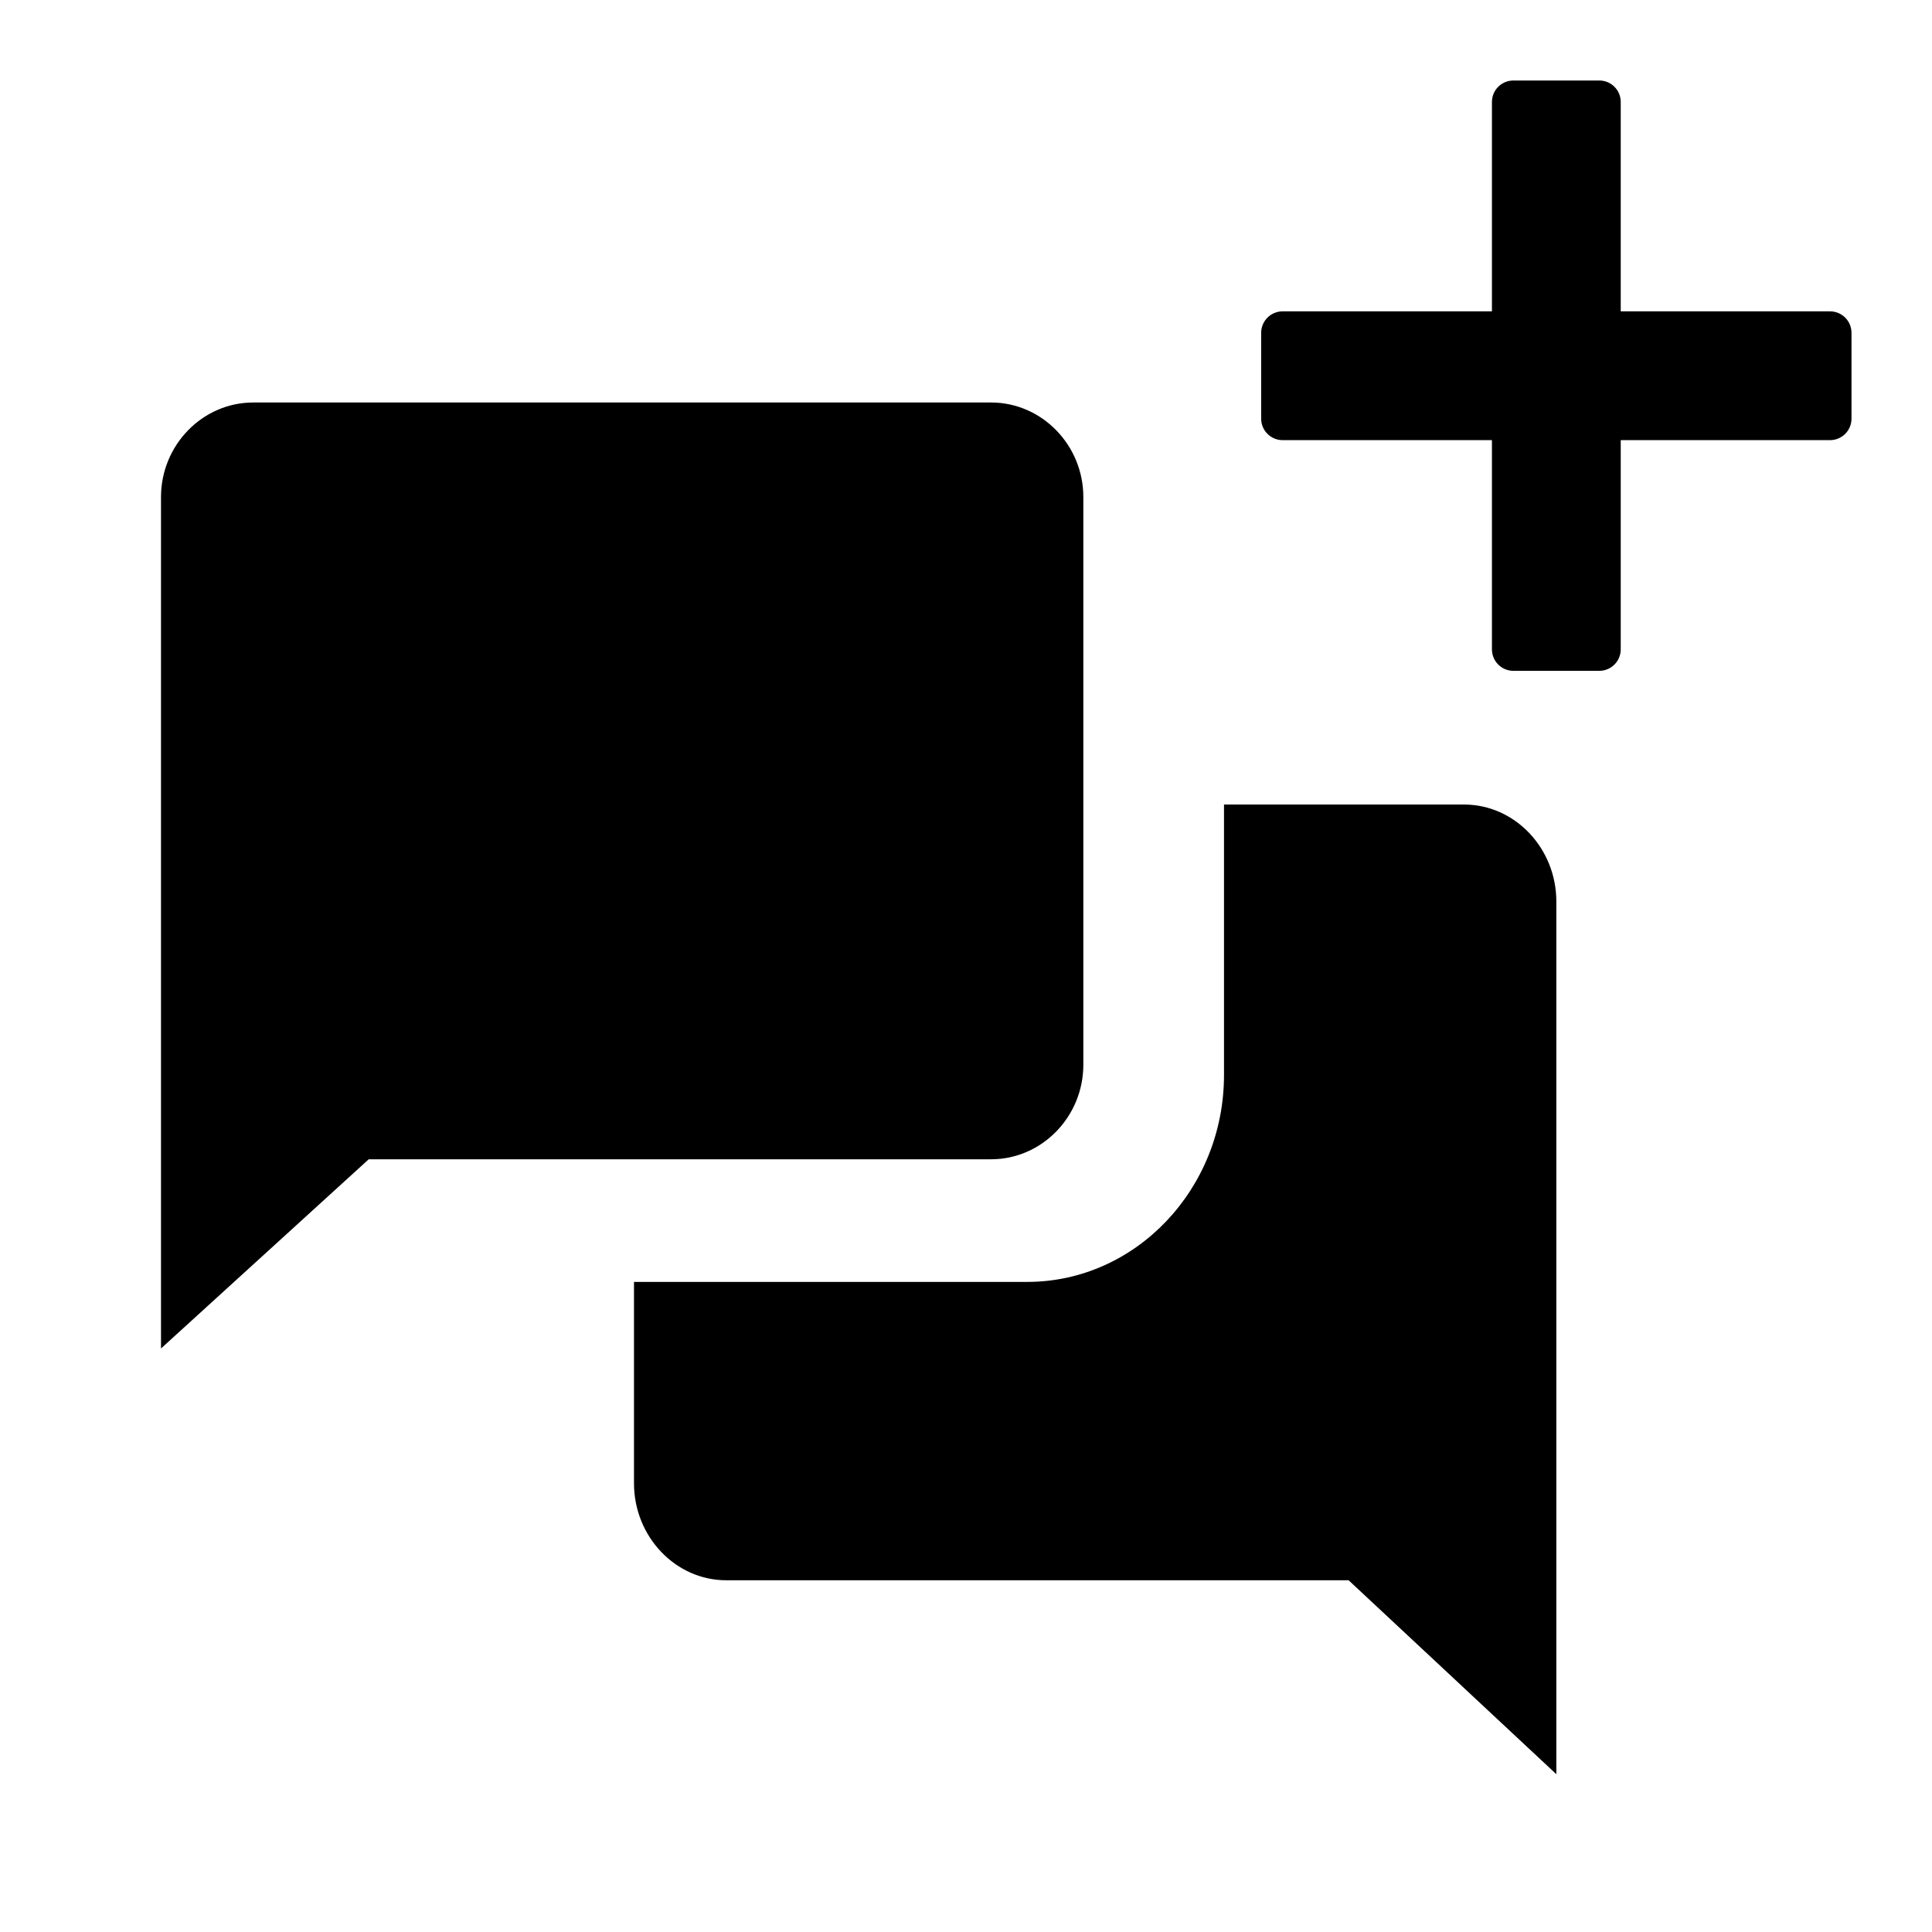 <svg xmlns="http://www.w3.org/2000/svg" width="24" height="24" viewBox="0 0 72 72">
  <path d="M45.615,29.983 L54.563,29.983 C56.453,29.983 58,31.609 58,33.597 L58,66.119 L50.259,58.892 L27.064,58.892 C25.174,58.892 23.627,57.265 23.627,55.278 L23.627,47.773 L38.281,47.773 C42.323,47.773 45.615,44.313 45.615,40.063 L45.615,29.983 Z M36.936,15 C38.826,15 40.373,16.586 40.373,18.525 L40.373,39.678 C40.373,41.617 38.826,43.203 36.936,43.203 L13.741,43.203 L6,50.254 L6,18.525 C6,16.586 7.547,15 9.437,15 L36.936,15 Z M60.4,11.603 L68.2,11.603 C68.642,11.603 69,11.962 69,12.403 L69,15.603 C69,16.045 68.642,16.403 68.2,16.403 L60.4,16.403 L60.4,24.2 C60.4,24.642 60.042,25 59.6,25 L56.4,25 C55.958,25 55.6,24.642 55.6,24.2 L55.6,16.403 L47.8,16.403 C47.358,16.403 47,16.045 47,15.603 L47,12.403 C47,11.962 47.358,11.603 47.8,11.603 L55.6,11.603 L55.6,3.8 C55.6,3.358 55.958,3 56.4,3 L59.6,3 C60.042,3 60.4,3.358 60.4,3.8 L60.4,11.603 Z"/>
</svg>
